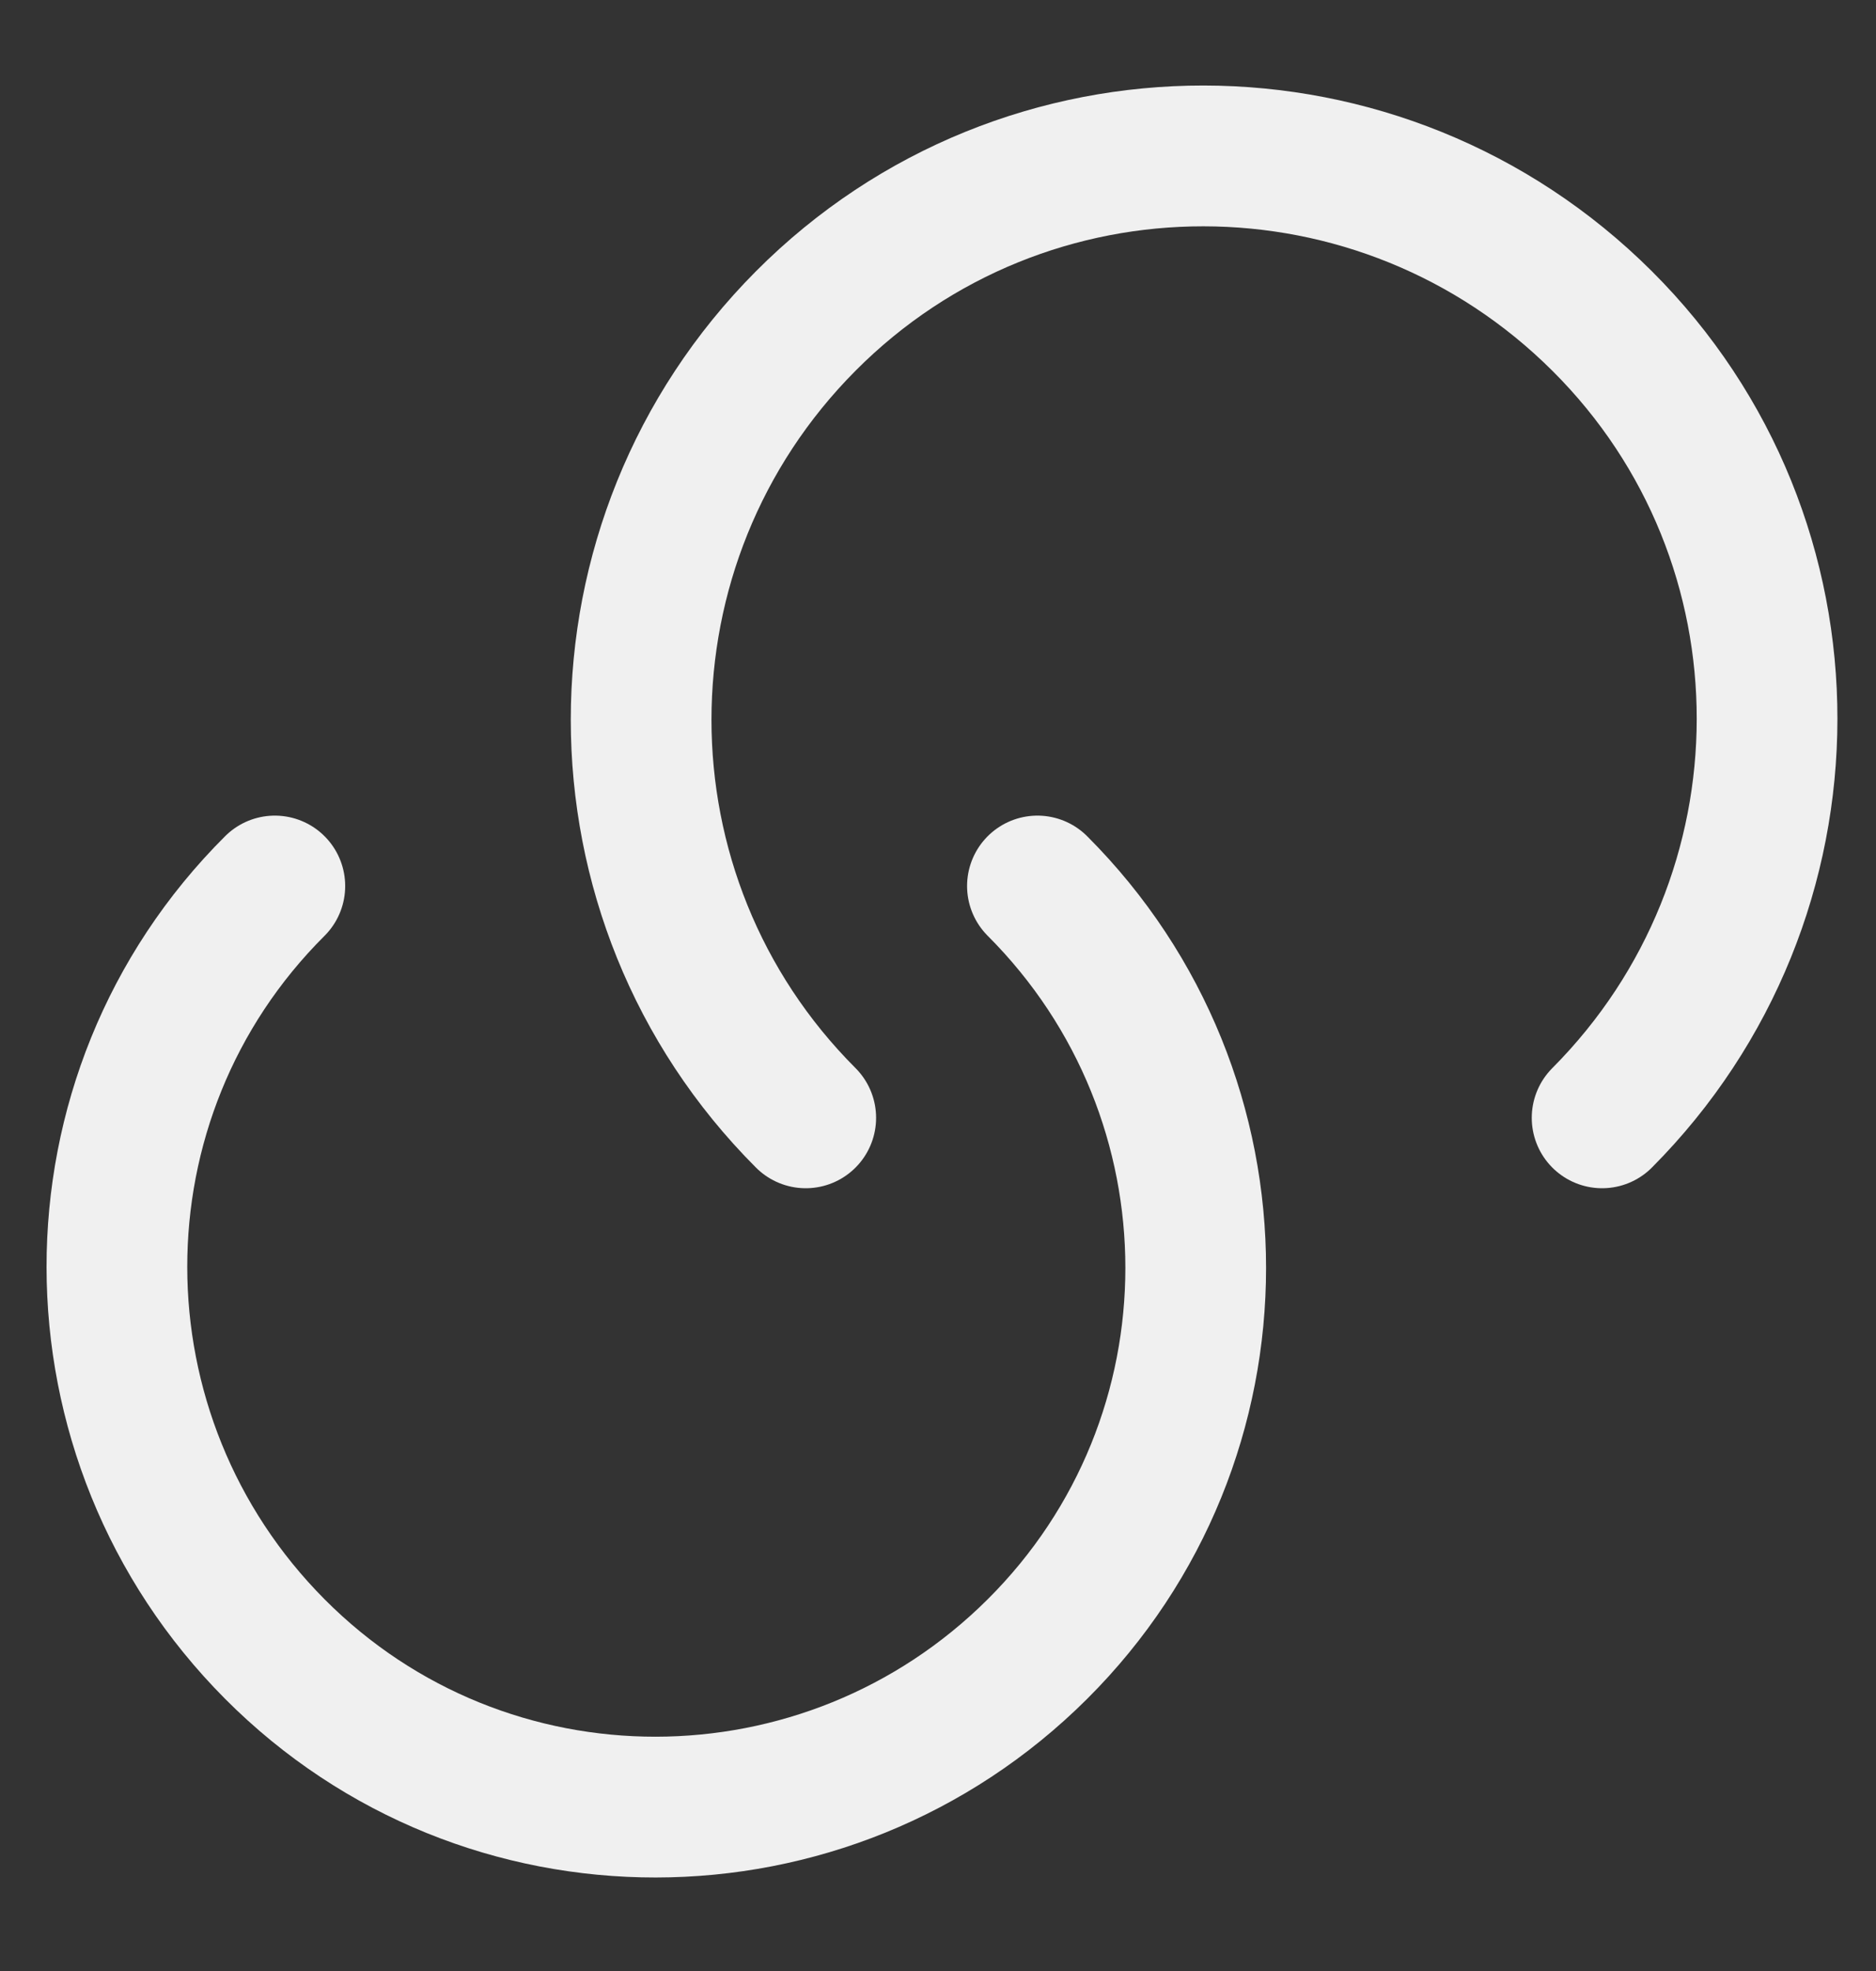 <svg width="20" height="21" viewBox="0 0 20 21" fill="none" xmlns="http://www.w3.org/2000/svg">
<rect x="0" y="0" width="20" height="21" fill="#333333" stroke="none"/>
<path d="M11.06 9.44C13.31 11.69 13.31 15.33 11.06 17.57C8.81 19.81 5.17 19.82 2.93 17.57C0.69 15.32 0.68 11.68 2.93 9.44" stroke="#F0F0F0" stroke-width="1.5" stroke-linecap="round" stroke-linejoin="round"/>
<path d="M8.59 11.91C6.25 9.57 6.25 5.77 8.59 3.42C10.93 1.07 14.73 1.08 17.08 3.42C19.43 5.76 19.42 9.56 17.08 11.91" stroke="#F0F0F0" stroke-width="1.5" stroke-linecap="round" stroke-linejoin="round"/>
</svg>
